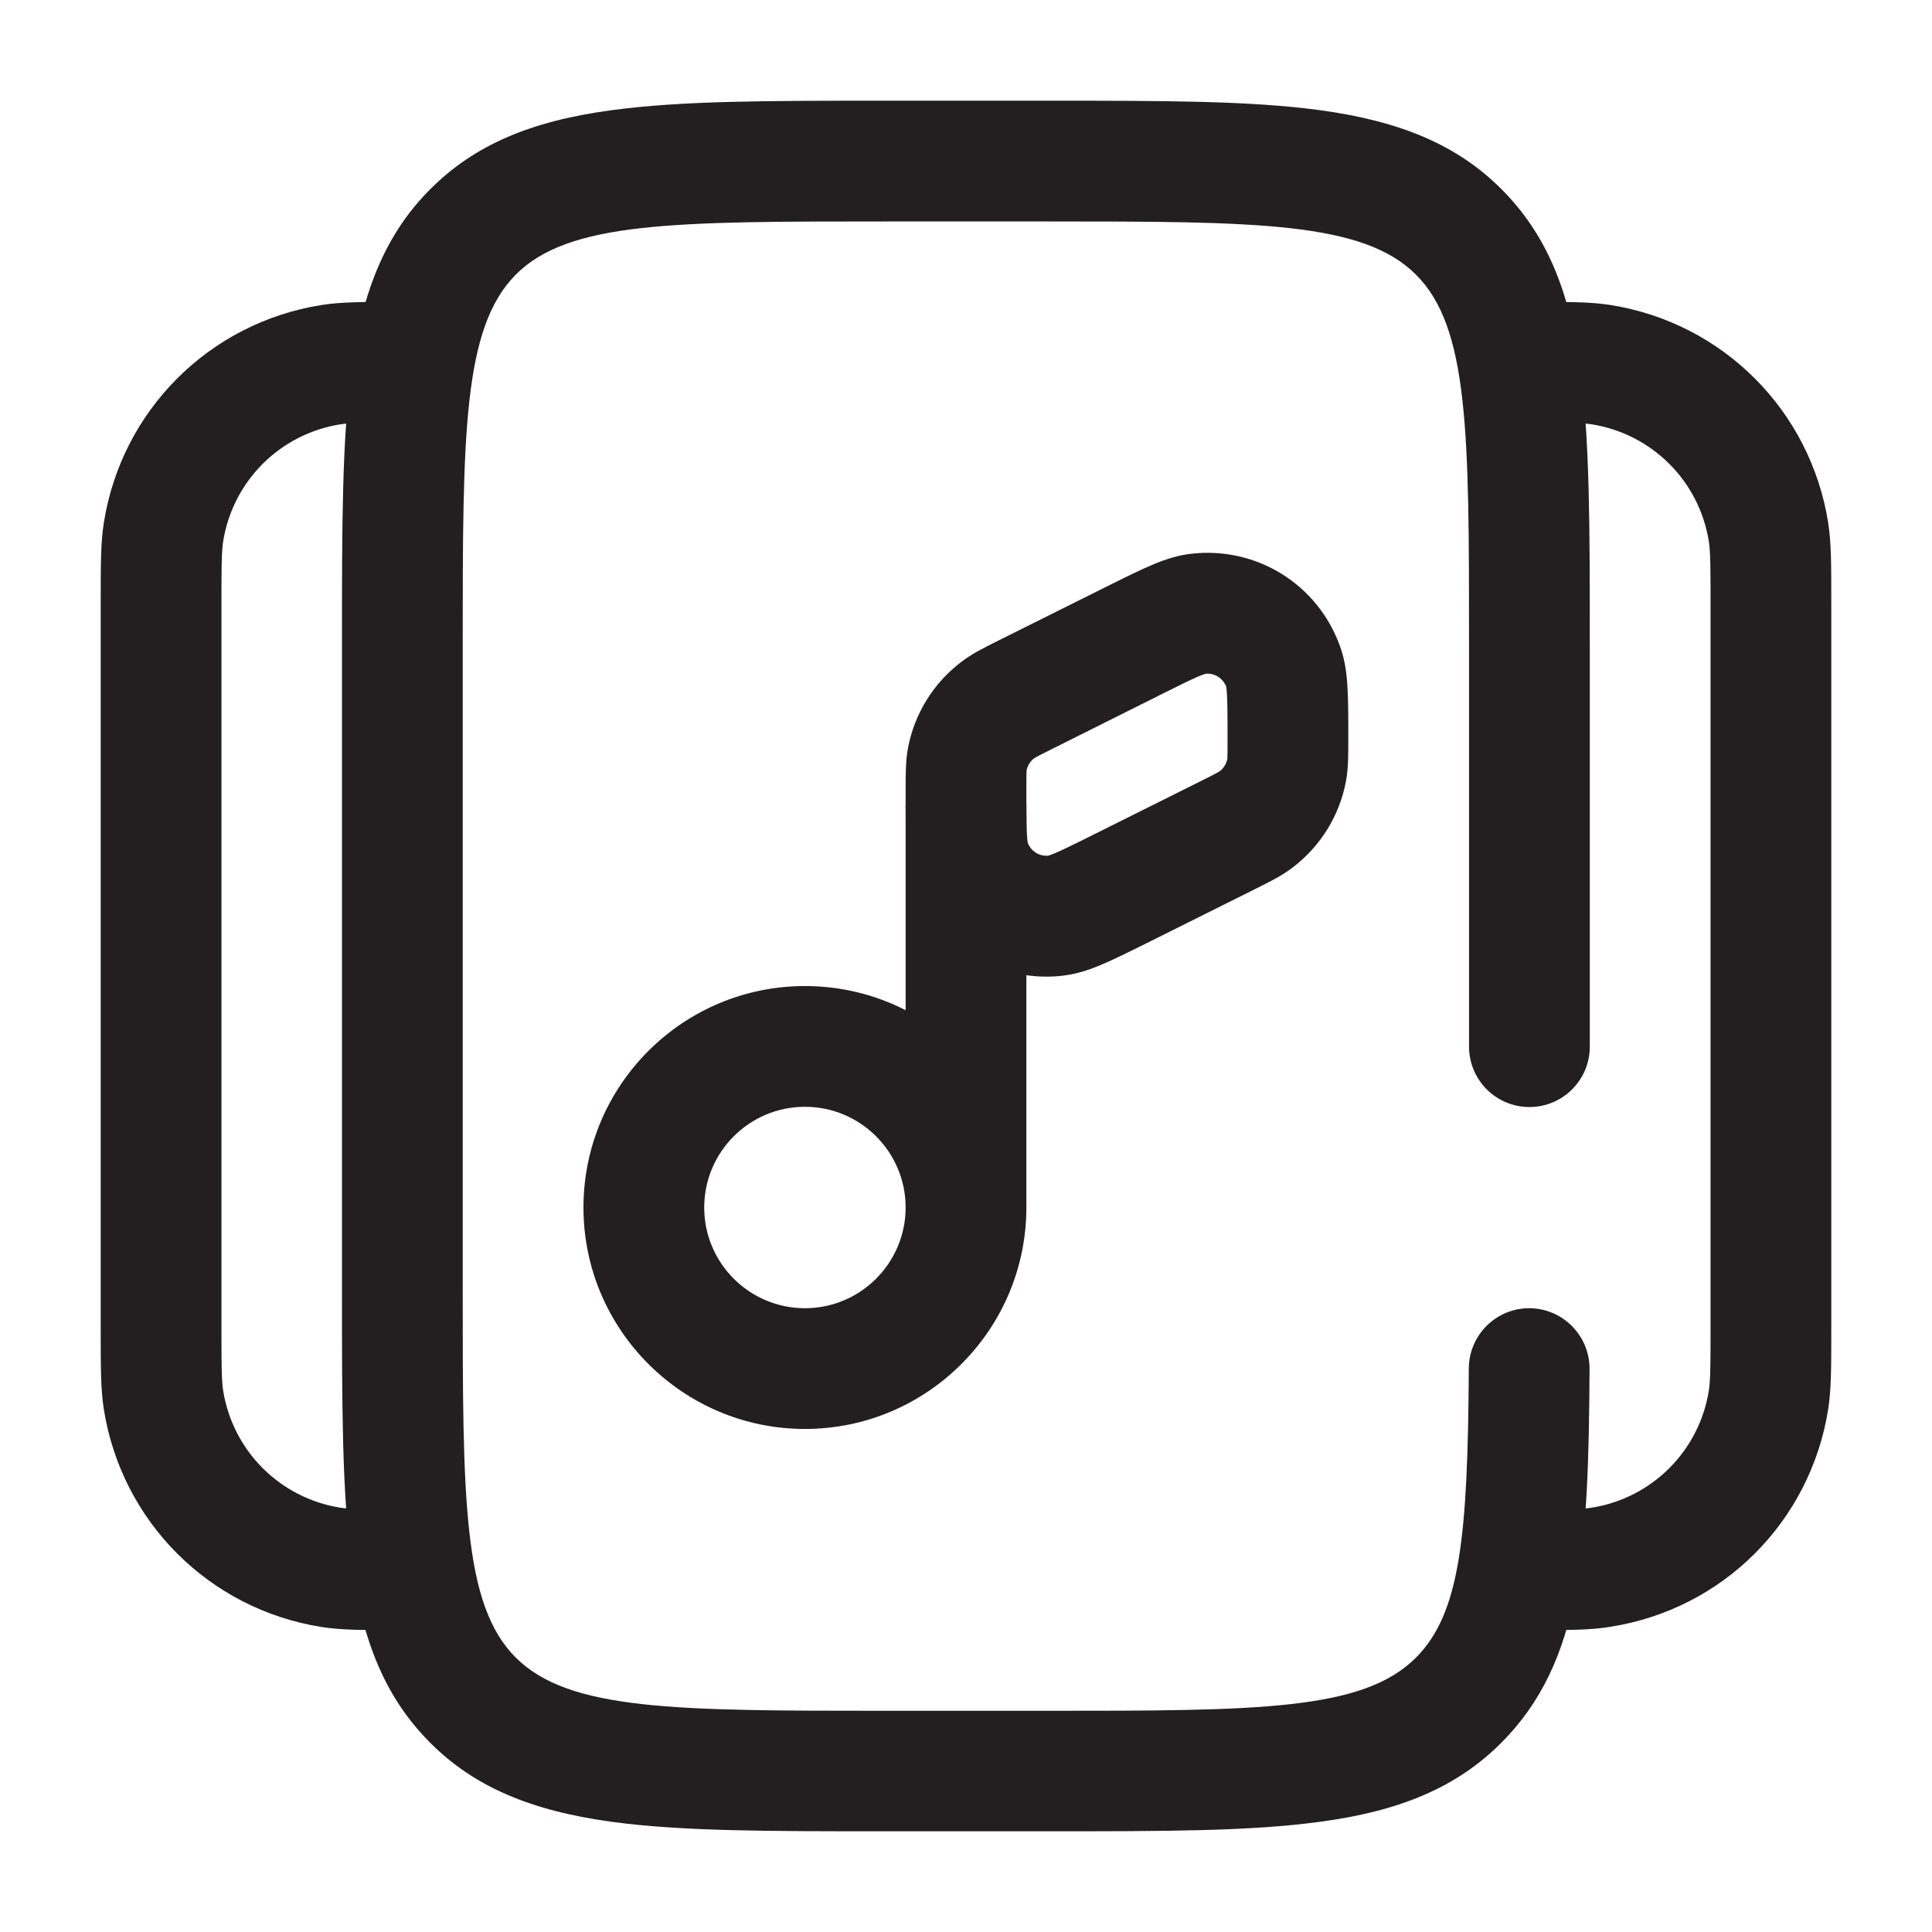 <?xml version="1.0" encoding="utf-8"?>
<!-- Generator: Adobe Illustrator 27.0.0, SVG Export Plug-In . SVG Version: 6.00 Build 0)  -->
<svg version="1.1" id="Layer_1" xmlns="http://www.w3.org/2000/svg" xmlns:xlink="http://www.w3.org/1999/xlink" x="0px" y="0px"
	 viewBox="0 0 800 800" style="enable-background:new 0 0 800 800;" xml:space="preserve">
<style type="text/css">
	.st0{fill:#231F20;}
</style>
<g>
	<path class="st0" d="M633.3,675v-50c13.7,0,21.3,0,25.8-0.7c25-4,44.5-23.5,48.5-48.5c0.7-4.5,0.7-12.1,0.7-25.8V250
		c0-13.7,0-21.3-0.7-25.8c-4-25-23.5-44.5-48.5-48.5c-4.5-0.7-12.1-0.7-25.8-0.7v-50c16.8,0,25.2,0,33.6,1.3
		c46.5,7.4,82.7,43.6,90.1,90.1c1.3,8.4,1.3,16.8,1.3,33.6v300c0,16.8,0,25.2-1.3,33.6c-7.4,46.5-43.6,82.7-90.1,90
		C658.5,675,650.1,675,633.3,675z"/>
</g>
<g>
	<path class="st0" d="M166.7,675c-16.8,0-25.2,0-33.6-1.3c-46.5-7.4-82.7-43.6-90.1-90.1c-1.3-8.4-1.3-16.8-1.3-33.6V250
		c0-16.8,0-25.2,1.3-33.6c7.4-46.5,43.6-82.7,90.1-90.1c8.4-1.3,16.8-1.3,33.6-1.3v50c-13.7,0-21.3,0-25.8,0.7
		c-25,4-44.5,23.5-48.5,48.5c-0.7,4.5-0.7,12.1-0.7,25.8v300c0,13.7,0,21.3,0.7,25.8c4,25,23.5,44.5,48.5,48.5
		c4.5,0.7,12.1,0.7,25.8,0.7V675z"/>
</g>
<g>
	<path class="st0" d="M333.3,591.7c-50.5,0-91.7-41.1-91.7-91.7s41.1-91.7,91.7-91.7c15,0,29.2,3.6,41.7,10v-85h50V500
		C425,550.5,383.9,591.7,333.3,591.7z M333.3,458.3c-23,0-41.7,18.7-41.7,41.7s18.7,41.7,41.7,41.7c23,0,41.7-18.7,41.7-41.7
		S356.3,458.3,333.3,458.3z"/>
</g>
<g>
	<path class="st0" d="M433.2,404.4c-24.3,0-46.2-15.1-54.7-38.5c-3.5-9.6-3.5-19.2-3.5-38.3c0-7.8,0-12.6,1-18
		c2.7-14.1,10.5-26.7,21.9-35.4c4.4-3.4,8.6-5.5,15.6-9l43.9-21.9c17.1-8.5,25.6-12.8,35.8-14c27-3.1,52.3,12.5,61.6,38.1
		c3.5,9.6,3.5,19.2,3.5,38.3c0,7.8,0,12.6-1,18c-2.7,14.1-10.5,26.7-21.9,35.4c-4.4,3.4-8.6,5.5-15.6,9L475.9,390
		c-17.1,8.5-25.6,12.8-35.8,14C437.8,404.3,435.5,404.4,433.2,404.4z M433.9,354.4C433.9,354.4,433.9,354.4,433.9,354.4z
		 M425.6,349.1c1.4,3.4,4.8,5.6,8.5,5.2c2.7-0.7,10.9-4.8,19.5-9.1l43.9-21.9c3.4-1.7,6.8-3.4,7.6-4c1.6-1.2,2.7-3,3.1-5
		c0.1-1,0.1-4.8,0.1-8.6c0-9.6,0-18.8-0.6-21.5c-1.4-3.4-4.8-5.6-8.5-5.2c-2.7,0.7-10.9,4.8-19.5,9.1L435.9,310
		c-3.4,1.7-6.8,3.4-7.7,4c-1.6,1.2-2.7,3-3.1,5c-0.1,1-0.1,4.8-0.1,8.6C425,337.3,425,346.4,425.6,349.1z M425.6,349.3L425.6,349.3
		L425.6,349.3z M499.4,278.9C499.4,278.9,499.4,278.9,499.4,278.9C499.4,278.9,499.4,278.9,499.4,278.9z M468.6,265.7L468.6,265.7
		L468.6,265.7z"/>
</g>
<g>
	<path class="st0" d="M433.3,758.3h-66.7c-48.9,0-84.2,0-113.1-3.9c-34-4.6-57.3-14.7-75.3-32.7c-18.1-18.1-28.2-41.3-32.7-75.3
		c-3.9-28.9-3.9-64.2-3.9-113.1V266.7c0-48.9,0-84.2,3.9-113.1c4.6-34,14.7-57.3,32.7-75.3c18.1-18.1,41.3-28.2,75.3-32.7
		c28.9-3.9,64.2-3.9,113.1-3.9h66.7c48.9,0,84.2,0,113.1,3.9c34,4.6,57.3,14.7,75.3,32.7c18.1,18.1,28.2,41.3,32.7,75.3
		c3.9,28.9,3.9,64.2,3.9,113.1v166.7c0,13.8-11.2,25-25,25c-13.8,0-25-11.2-25-25V266.7c0-87.3,0-131.1-22-153s-65.8-22-153-22
		h-66.7c-87.3,0-131.1,0-153,22s-22,65.8-22,153v266.7c0,87.3,0,131.1,22,153s65.8,22,153,22h66.7c87.3,0,131.1,0,153-22
		c18.4-18.4,21.5-50.4,21.9-119.8c0.1-13.8,11.3-24.9,25-24.9c0,0,0.1,0,0.1,0c13.8,0.1,24.9,11.3,24.9,25.1
		c-0.4,74.1-3.1,121.4-36.6,154.9c-18.1,18.1-41.3,28.2-75.3,32.7C517.5,758.3,482.2,758.3,433.3,758.3z"/>
</g>
</svg>
